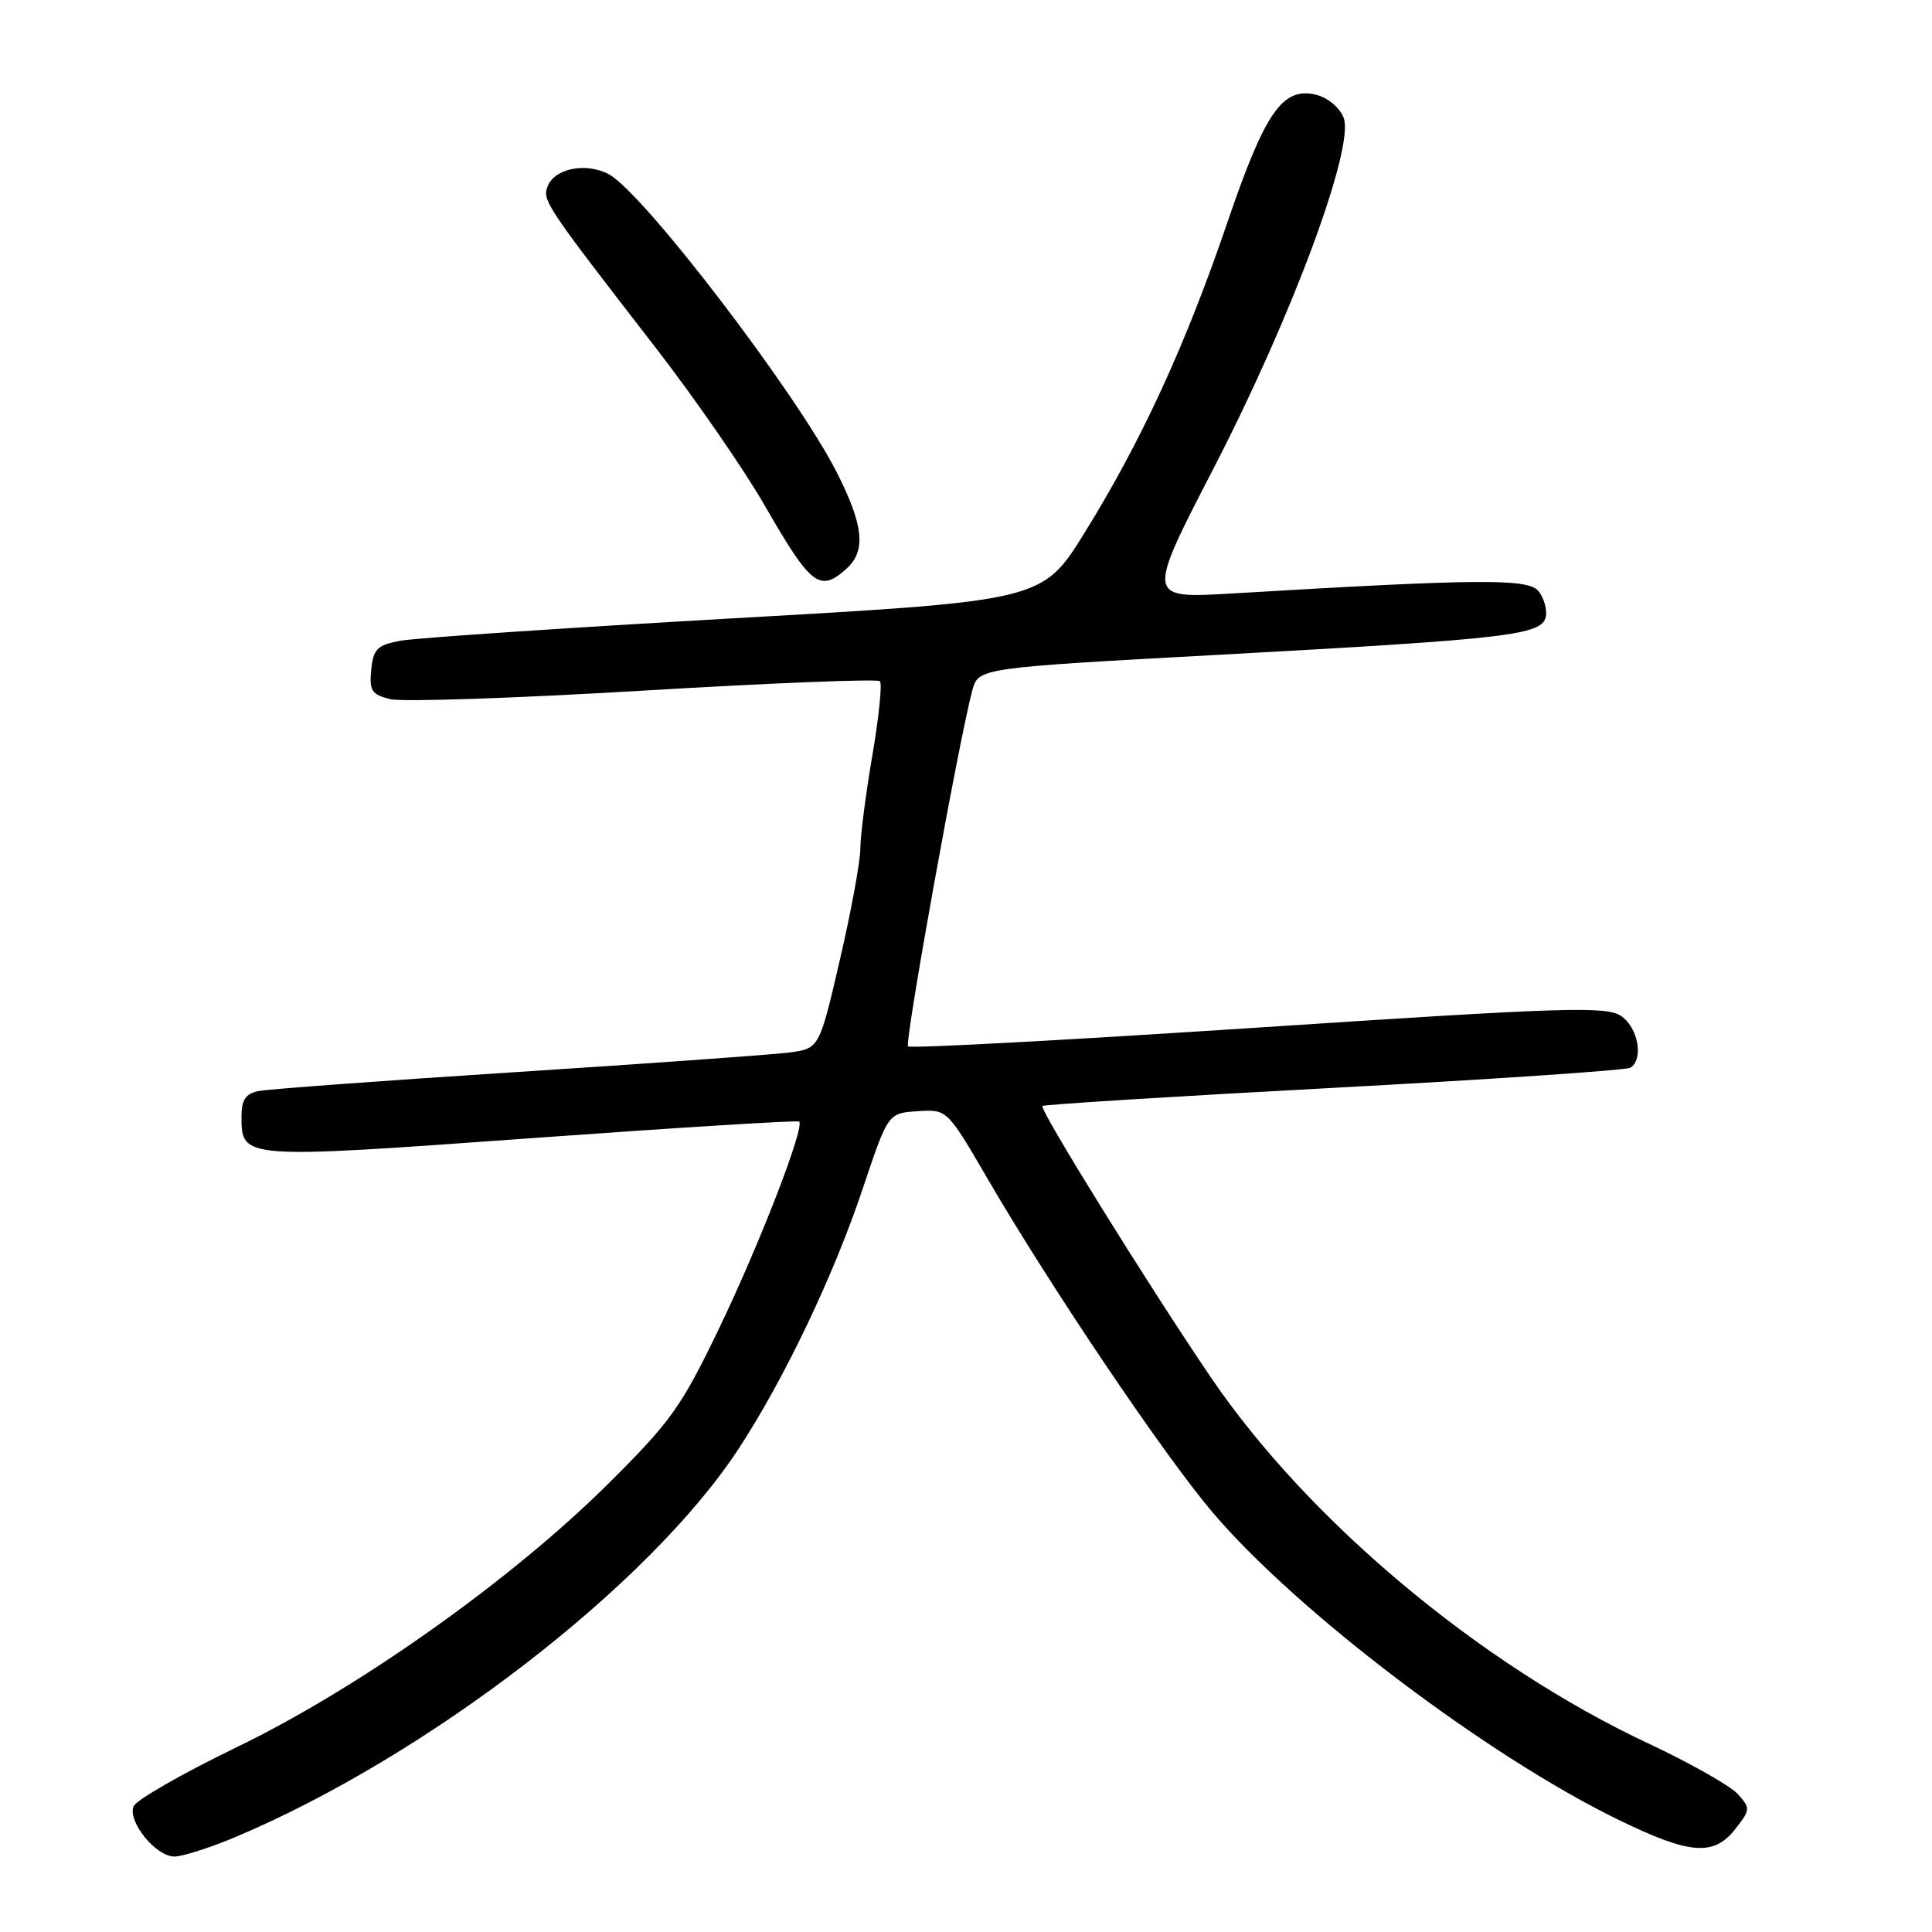 <?xml version="1.0" encoding="UTF-8" standalone="no"?>
<!DOCTYPE svg PUBLIC "-//W3C//DTD SVG 1.1//EN" "http://www.w3.org/Graphics/SVG/1.1/DTD/svg11.dtd" >
<svg xmlns="http://www.w3.org/2000/svg" xmlns:xlink="http://www.w3.org/1999/xlink" version="1.1" viewBox="0 0 256 256">
 <g >
 <path fill="currentColor"
d=" M 31.19 243.42 C 56.65 232.70 86.04 210.03 97.85 192.00 C 103.91 182.76 110.48 168.99 114.34 157.44 C 117.67 147.50 117.67 147.50 121.58 147.24 C 125.50 146.98 125.50 146.98 130.89 156.24 C 139.26 170.61 154.21 192.78 160.66 200.38 C 171.85 213.57 197.04 232.66 214.45 241.13 C 223.94 245.75 227.07 246.00 229.94 242.35 C 231.94 239.80 231.96 239.61 230.27 237.72 C 229.29 236.64 223.95 233.61 218.38 231.00 C 196.10 220.55 173.32 201.47 160.41 182.46 C 152.04 170.12 137.68 146.98 138.13 146.55 C 138.33 146.35 155.73 145.27 176.78 144.14 C 197.83 143.01 215.50 141.81 216.03 141.48 C 217.84 140.36 217.05 136.08 214.75 134.59 C 212.76 133.31 207.11 133.49 166.67 136.16 C 141.47 137.82 120.61 138.94 120.32 138.65 C 119.83 138.16 127.08 97.98 128.83 91.50 C 129.64 88.50 129.64 88.50 161.57 86.76 C 200.02 84.66 204.36 84.15 204.83 81.70 C 205.01 80.71 204.57 79.19 203.84 78.31 C 202.46 76.64 195.96 76.69 163.20 78.64 C 151.89 79.31 151.89 79.31 160.88 61.91 C 171.21 41.91 179.52 19.49 178.04 15.60 C 177.53 14.28 175.97 12.96 174.44 12.57 C 169.96 11.45 167.65 14.76 162.60 29.57 C 157.09 45.74 151.23 58.46 143.74 70.55 C 138.12 79.61 138.12 79.61 97.31 81.92 C 74.87 83.20 54.92 84.54 53.00 84.91 C 49.97 85.49 49.46 86.01 49.19 88.75 C 48.92 91.51 49.25 92.03 51.69 92.64 C 53.24 93.03 68.34 92.52 85.25 91.51 C 102.17 90.50 116.27 89.94 116.59 90.26 C 116.92 90.58 116.46 95.01 115.59 100.10 C 114.72 105.19 114.00 110.74 114.00 112.43 C 114.00 114.12 112.78 120.77 111.28 127.22 C 108.56 138.94 108.56 138.94 104.53 139.47 C 102.31 139.75 86.10 140.92 68.50 142.05 C 50.90 143.18 35.49 144.32 34.25 144.57 C 32.55 144.92 32.00 145.74 32.00 147.90 C 32.00 153.60 31.91 153.59 70.32 150.82 C 89.67 149.42 105.68 148.43 105.89 148.61 C 106.68 149.29 100.67 164.82 95.29 176.00 C 90.29 186.41 88.89 188.36 80.63 196.57 C 67.80 209.32 47.55 223.69 31.39 231.50 C 24.18 234.99 18.01 238.52 17.69 239.36 C 16.91 241.40 20.66 246.00 23.10 246.00 C 24.18 246.00 27.82 244.84 31.19 243.42 Z  M 112.17 75.35 C 114.78 72.98 114.44 69.62 110.89 62.62 C 105.55 52.09 85.25 25.54 80.67 23.09 C 77.66 21.48 73.48 22.31 72.56 24.69 C 71.85 26.57 72.24 27.16 86.93 46.14 C 92.11 52.84 98.57 62.19 101.29 66.91 C 107.46 77.65 108.62 78.55 112.17 75.35 Z "/>
</g>
</svg>